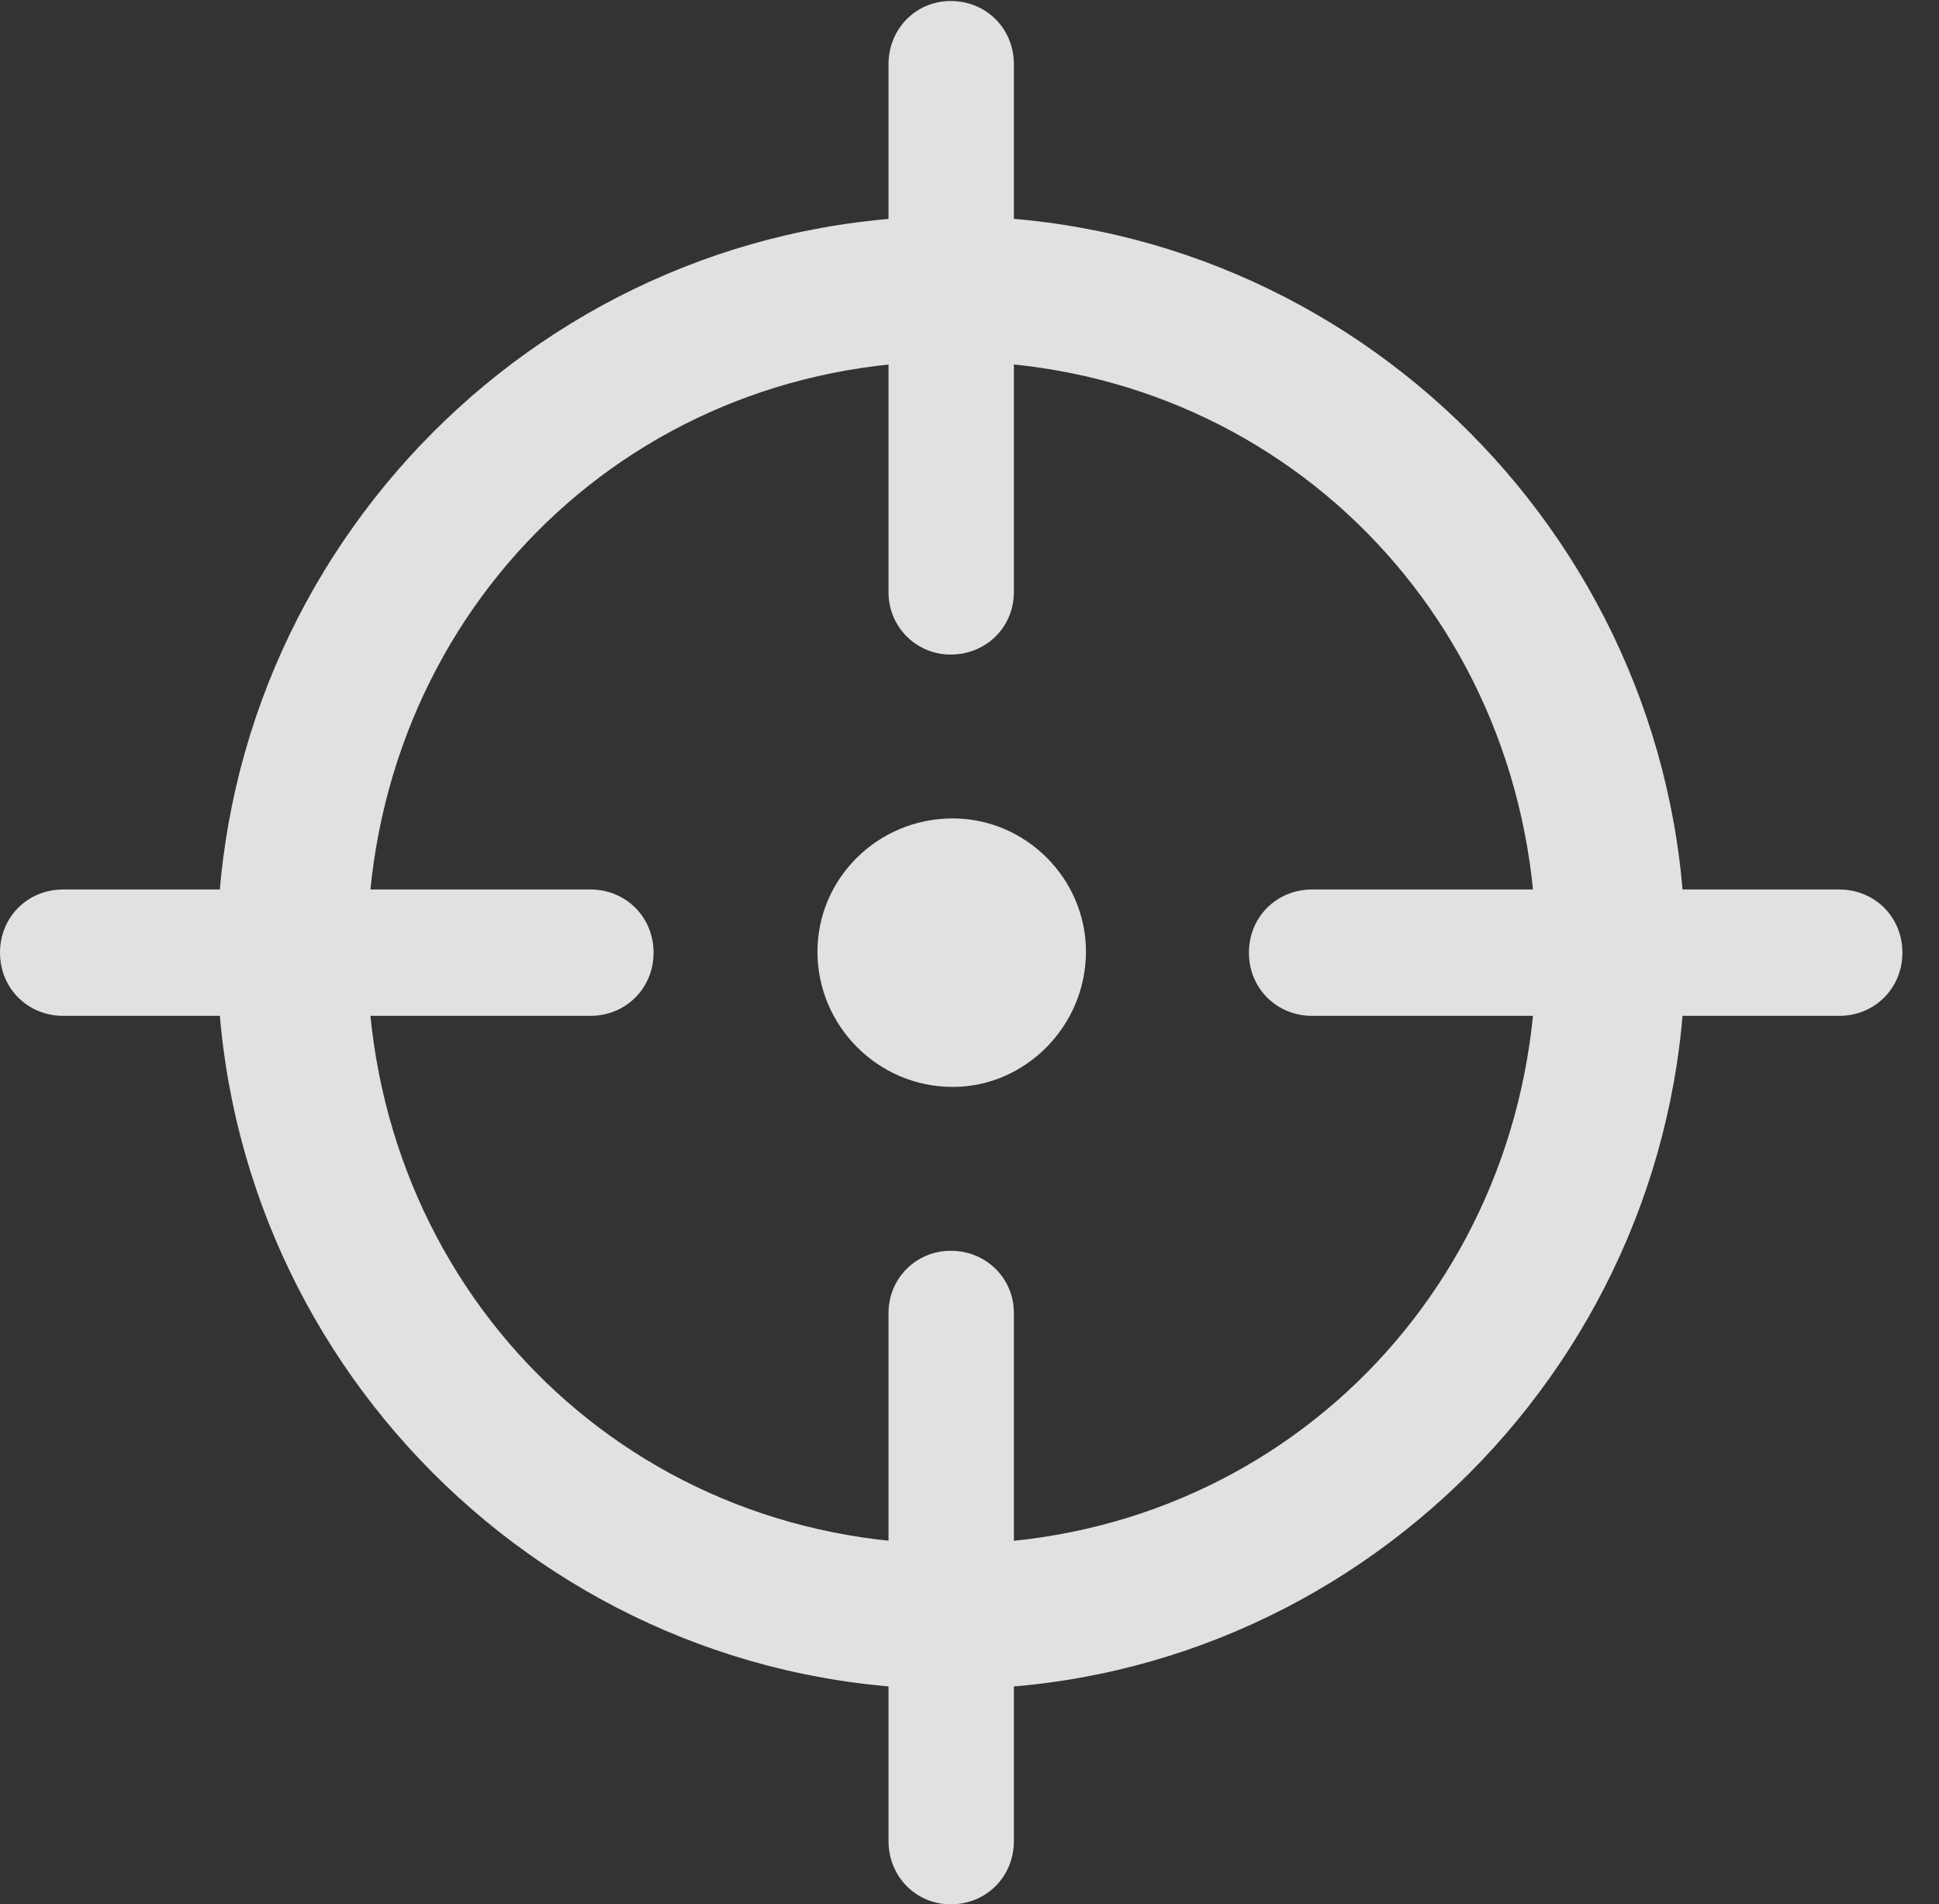 <?xml version="1.0" encoding="UTF-8"?>
<!--Generator: Apple Native CoreSVG 232.5-->
<!DOCTYPE svg
PUBLIC "-//W3C//DTD SVG 1.1//EN"
       "http://www.w3.org/Graphics/SVG/1.1/DTD/svg11.dtd">
<svg version="1.1" xmlns="http://www.w3.org/2000/svg" xmlns:xlink="http://www.w3.org/1999/xlink" width="19.18" height="18.838">
 <rect width="100%" height="100%" fill="#333333" stroke="none"/>
 <g>
  <rect height="18.838" opacity="0" width="19.18" x="0" y="0"/>
  <path d="M9.414 16.709C13.408 16.709 16.67 13.428 16.67 9.424C16.67 5.42 13.408 2.139 9.414 2.139C5.41 2.139 2.148 5.42 2.148 9.424C2.148 13.428 5.41 16.709 9.414 16.709ZM9.414 15.273C6.162 15.273 3.633 12.705 3.633 9.424C3.633 6.143 6.162 3.574 9.414 3.574C12.656 3.574 15.195 6.143 15.195 9.424C15.195 12.705 12.656 15.273 9.414 15.273ZM9.404 18.838C9.756 18.838 10.029 18.564 10.029 18.213L10.029 12.988C10.029 12.646 9.756 12.373 9.404 12.373C9.062 12.373 8.789 12.646 8.789 12.988L8.789 18.213C8.789 18.564 9.062 18.838 9.404 18.838ZM0.625 10.049L5.84 10.049C6.191 10.049 6.465 9.775 6.465 9.424C6.465 9.072 6.191 8.799 5.84 8.799L0.625 8.799C0.273 8.799 0 9.072 0 9.424C0 9.775 0.273 10.049 0.625 10.049ZM9.404 6.475C9.756 6.475 10.029 6.201 10.029 5.859L10.029 0.635C10.029 0.283 9.756 0.01 9.404 0.01C9.062 0.01 8.789 0.283 8.789 0.635L8.789 5.859C8.789 6.201 9.062 6.475 9.404 6.475ZM12.979 10.049L18.193 10.049C18.545 10.049 18.818 9.775 18.818 9.424C18.818 9.072 18.545 8.799 18.193 8.799L12.979 8.799C12.627 8.799 12.354 9.072 12.354 9.424C12.354 9.775 12.627 10.049 12.979 10.049Z" fill="#ffffff" fill-opacity="0.85"/>
  <path d="M9.424 10.752C10.146 10.752 10.742 10.146 10.742 9.414C10.742 8.691 10.146 8.096 9.424 8.096C8.682 8.096 8.086 8.691 8.086 9.414C8.086 10.146 8.682 10.752 9.424 10.752Z" fill="#ffffff" fill-opacity="0.85"/>
 </g>
</svg>

